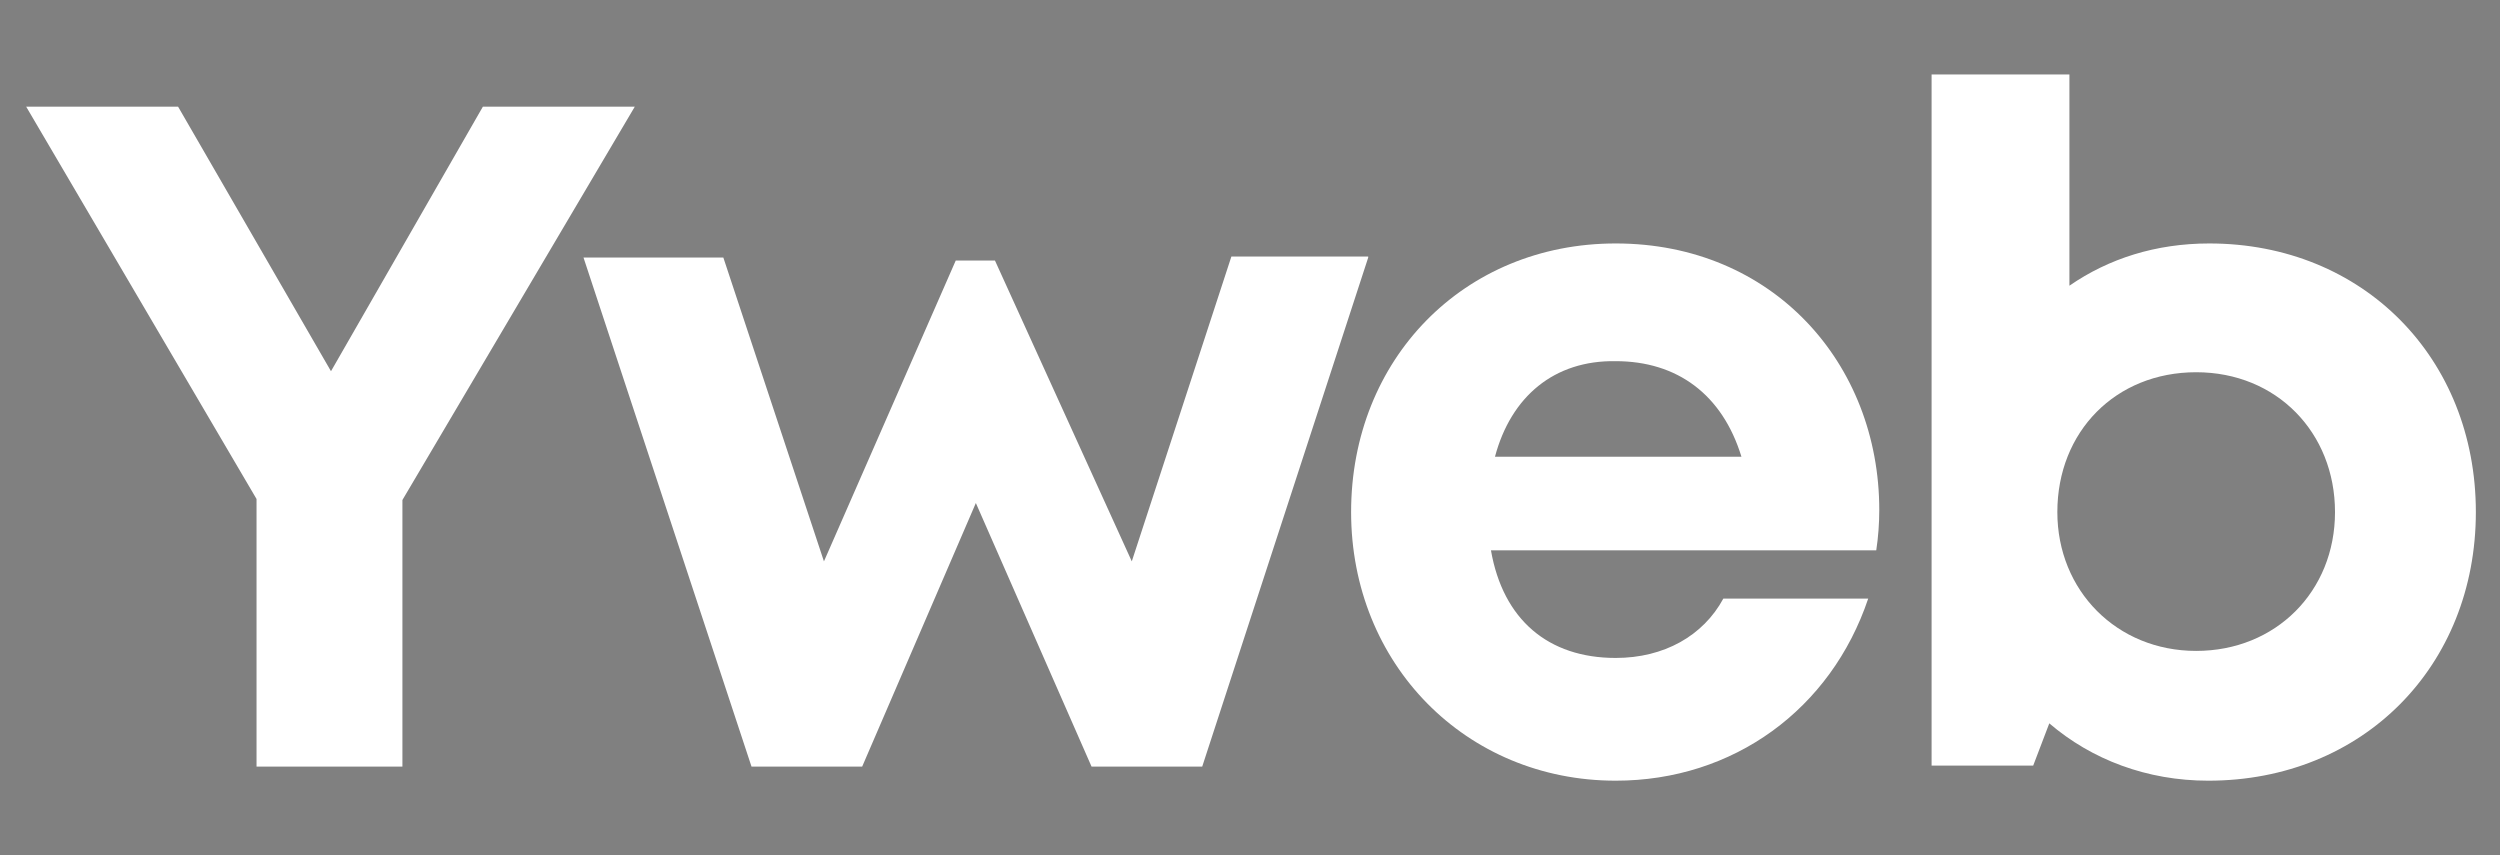 <?xml version="1.0" encoding="utf-8"?>
<!-- Generator: Adobe Illustrator 22.0.0, SVG Export Plug-In . SVG Version: 6.00 Build 0)  -->
<svg version="1.1" id="Capa_1" xmlns="http://www.w3.org/2000/svg" xmlns:xlink="http://www.w3.org/1999/xlink" x="0px" y="0px"
	 viewBox="0 0 248.5 85" style="enable-background:new 0 0 248.5 85;" xml:space="preserve">
<rect x="0" y="0" width="248.5" height="85" fill="#808080" stroke="none"/>
<style type="text/css">
	.st0{fill:#130A17;}
	.st1{fill:url(#SVGID_1_);}
	.st2{fill:#FFFFFF;}
	.st3{display:none;fill:#130A17;}
</style>
<g>
	<path class="st0" d="M40-53.3v26.5H25.5v-26.6l-22.9-39h15.1l15.2,26.3L48-92.4h15.1L40-53.3z"/>
	<path class="st0" d="M136-77.4l-16.5,50.6h-11L97-53L85.7-26.8h-11L58-77.4h13.9l10,30.2L95-77.1h3.9l13.6,29.9l9.9-30.3H136z"/>
	<path class="st0" d="M186.8-52.3c0,1.3-0.1,2.7-0.3,4h-38.3c1.2,6.9,5.7,10.7,12.4,10.7c4.8,0,8.7-2.2,10.7-5.9h14.4
		c-3.7,11-13.4,18.1-25.1,18.1c-14.9,0-26.3-11.6-26.3-26.7c0-15.2,11.2-26.7,26.3-26.7C176.2-78.8,186.8-66.9,186.8-52.3
		L186.8-52.3z M148.6-57.6h24.5c-1.9-6.2-6.4-9.5-12.5-9.5C154.5-67.2,150.2-63.6,148.6-57.6z"/>
	<path class="st0" d="M246.1-52.1c0,15.3-11.2,26.7-26.6,26.7c-6.1,0-11.6-2.1-15.8-5.7l-1.6,4.2h-10.1v-68.9h13.7v21
		c3.9-2.7,8.6-4.2,13.9-4.2C234.9-78.8,246.1-67.4,246.1-52.1z M218.3-38.3c7.9,0,13.8-5.9,13.8-13.8c0-7.9-5.8-13.9-13.8-13.9
		s-13.8,5.9-13.8,13.9C204.5-44.3,210.4-38.3,218.3-38.3L218.3-38.3z"/>
</g>
<g>
	<linearGradient id="SVGID_1_" gradientUnits="userSpaceOnUse" x1="-79.379" y1="-60.5" x2="-4.379" y2="-60.5">
		<stop  offset="0" style="stop-color:#391E45"/>
		<stop  offset="1" style="stop-color:#130A17"/>
	</linearGradient>
	<path class="st1" d="M-41.9-98c-20.7,0-37.5,16.8-37.5,37.5c0,1.4,0.1,2.8,0.2,4.1c8.4-6.7,18.2-14.4,18.2-14.4l9.5-6.4
		c0,0,1.8-1.4,5.3-0.3l4.6-3.6c0,0,1-0.9,2.5-1.3c1.5-0.3,13-3.4,13-3.4s0.7-0.2,0.2,0.3c-0.2,0.1-0.4,0.4-0.8,0.7
		C-28.4-83.4-41-73.4-41-73.4s-2.3,1.3-0.9,1.1c1.3-0.2,18.5-0.4,18.5-0.4s2-0.1-0.5,0.8c-2.5,0.9-15,5.5-15,5.5s-2.3,0.7-3.1,1
		c-1.3,0.4-2,0.7-4.2,3.5c-2.4,2.9-7.4,9.5-12.3,23.1c-1.1,3.2-2.1,6.7-3.1,10.3c5.7,3.5,12.5,5.6,19.7,5.6
		c20.7,0,37.5-16.8,37.5-37.5S-21.2-98-41.9-98z"/>
	<path class="st2" d="M-41.9-72.3c-1.3,0.2,0.9-1.1,0.9-1.1s12.5-10,14.3-11.4c0.4-0.3,0.6-0.5,0.8-0.7c0.5-0.4-0.2-0.3-0.2-0.3
		s-11.5,3-13,3.4c-1.5,0.3-2.5,1.3-2.5,1.3l-4.6,3.6c-3.5-1.1-5.3,0.3-5.3,0.3l-9.5,6.4c0,0-9.9,7.6-18.2,14.4
		c1.3,11.7,8,21.8,17.6,27.8c1-3.7,2-7.1,3.1-10.3C-53.7-52.5-48.6-59-46.2-62c2.3-2.8,2.9-3,4.2-3.5c0.8-0.3,3.1-1,3.1-1
		s1.1-0.4,2.8-1l3.3-5.1C-37.1-72.5-41.3-72.4-41.9-72.3z"/>
	<path class="st2" d="M-24-72c2.5-0.9,0.5-0.8,0.5-0.8s-3.3,0-7.2,0.1l1.6,2.5C-26.8-70.9-24.8-71.7-24-72z"/>
	<circle class="st0" cx="-48.5" cy="-72.7" r="1.8"/>
	<circle class="st2" cx="-48.5" cy="-72.7" r="0.6"/>
</g>
<rect x="-82.5" class="st3" width="331" height="85"/>
<g>
	<path class="st2" d="M40,49.7v26.5H25.5V49.6l-22.9-39h15.1l15.2,26.3L48,10.6h15.1L40,49.7z"/>
	<path class="st2" d="M136,25.6l-16.5,50.6h-11L97,50L85.7,76.2h-11L58,25.6h13.9l10,30.2L95,25.9h3.9l13.6,29.9l9.9-30.3H136z"/>
	<path class="st2" d="M186.8,50.7c0,1.3-0.1,2.7-0.3,4h-38.3c1.2,6.9,5.7,10.7,12.4,10.7c4.8,0,8.7-2.2,10.7-5.9h14.4
		c-3.7,11-13.4,18.1-25.1,18.1c-14.9,0-26.3-11.6-26.3-26.7c0-15.2,11.2-26.7,26.3-26.7C176.2,24.2,186.8,36.1,186.8,50.7
		L186.8,50.7z M148.6,45.4h24.5c-1.9-6.2-6.4-9.5-12.5-9.5C154.5,35.8,150.2,39.4,148.6,45.4z"/>
	<path class="st2" d="M246.1,50.9c0,15.3-11.2,26.7-26.6,26.7c-6.1,0-11.6-2.1-15.8-5.7l-1.6,4.2h-10.1V7.4h13.7v21
		c3.9-2.7,8.6-4.2,13.9-4.2C234.9,24.2,246.1,35.6,246.1,50.9z M218.3,64.7c7.9,0,13.8-5.9,13.8-13.8c0-7.9-5.8-13.9-13.8-13.9
		s-13.8,5.9-13.8,13.9C204.5,58.7,210.4,64.7,218.3,64.7L218.3,64.7z"/>
</g>
</svg>
